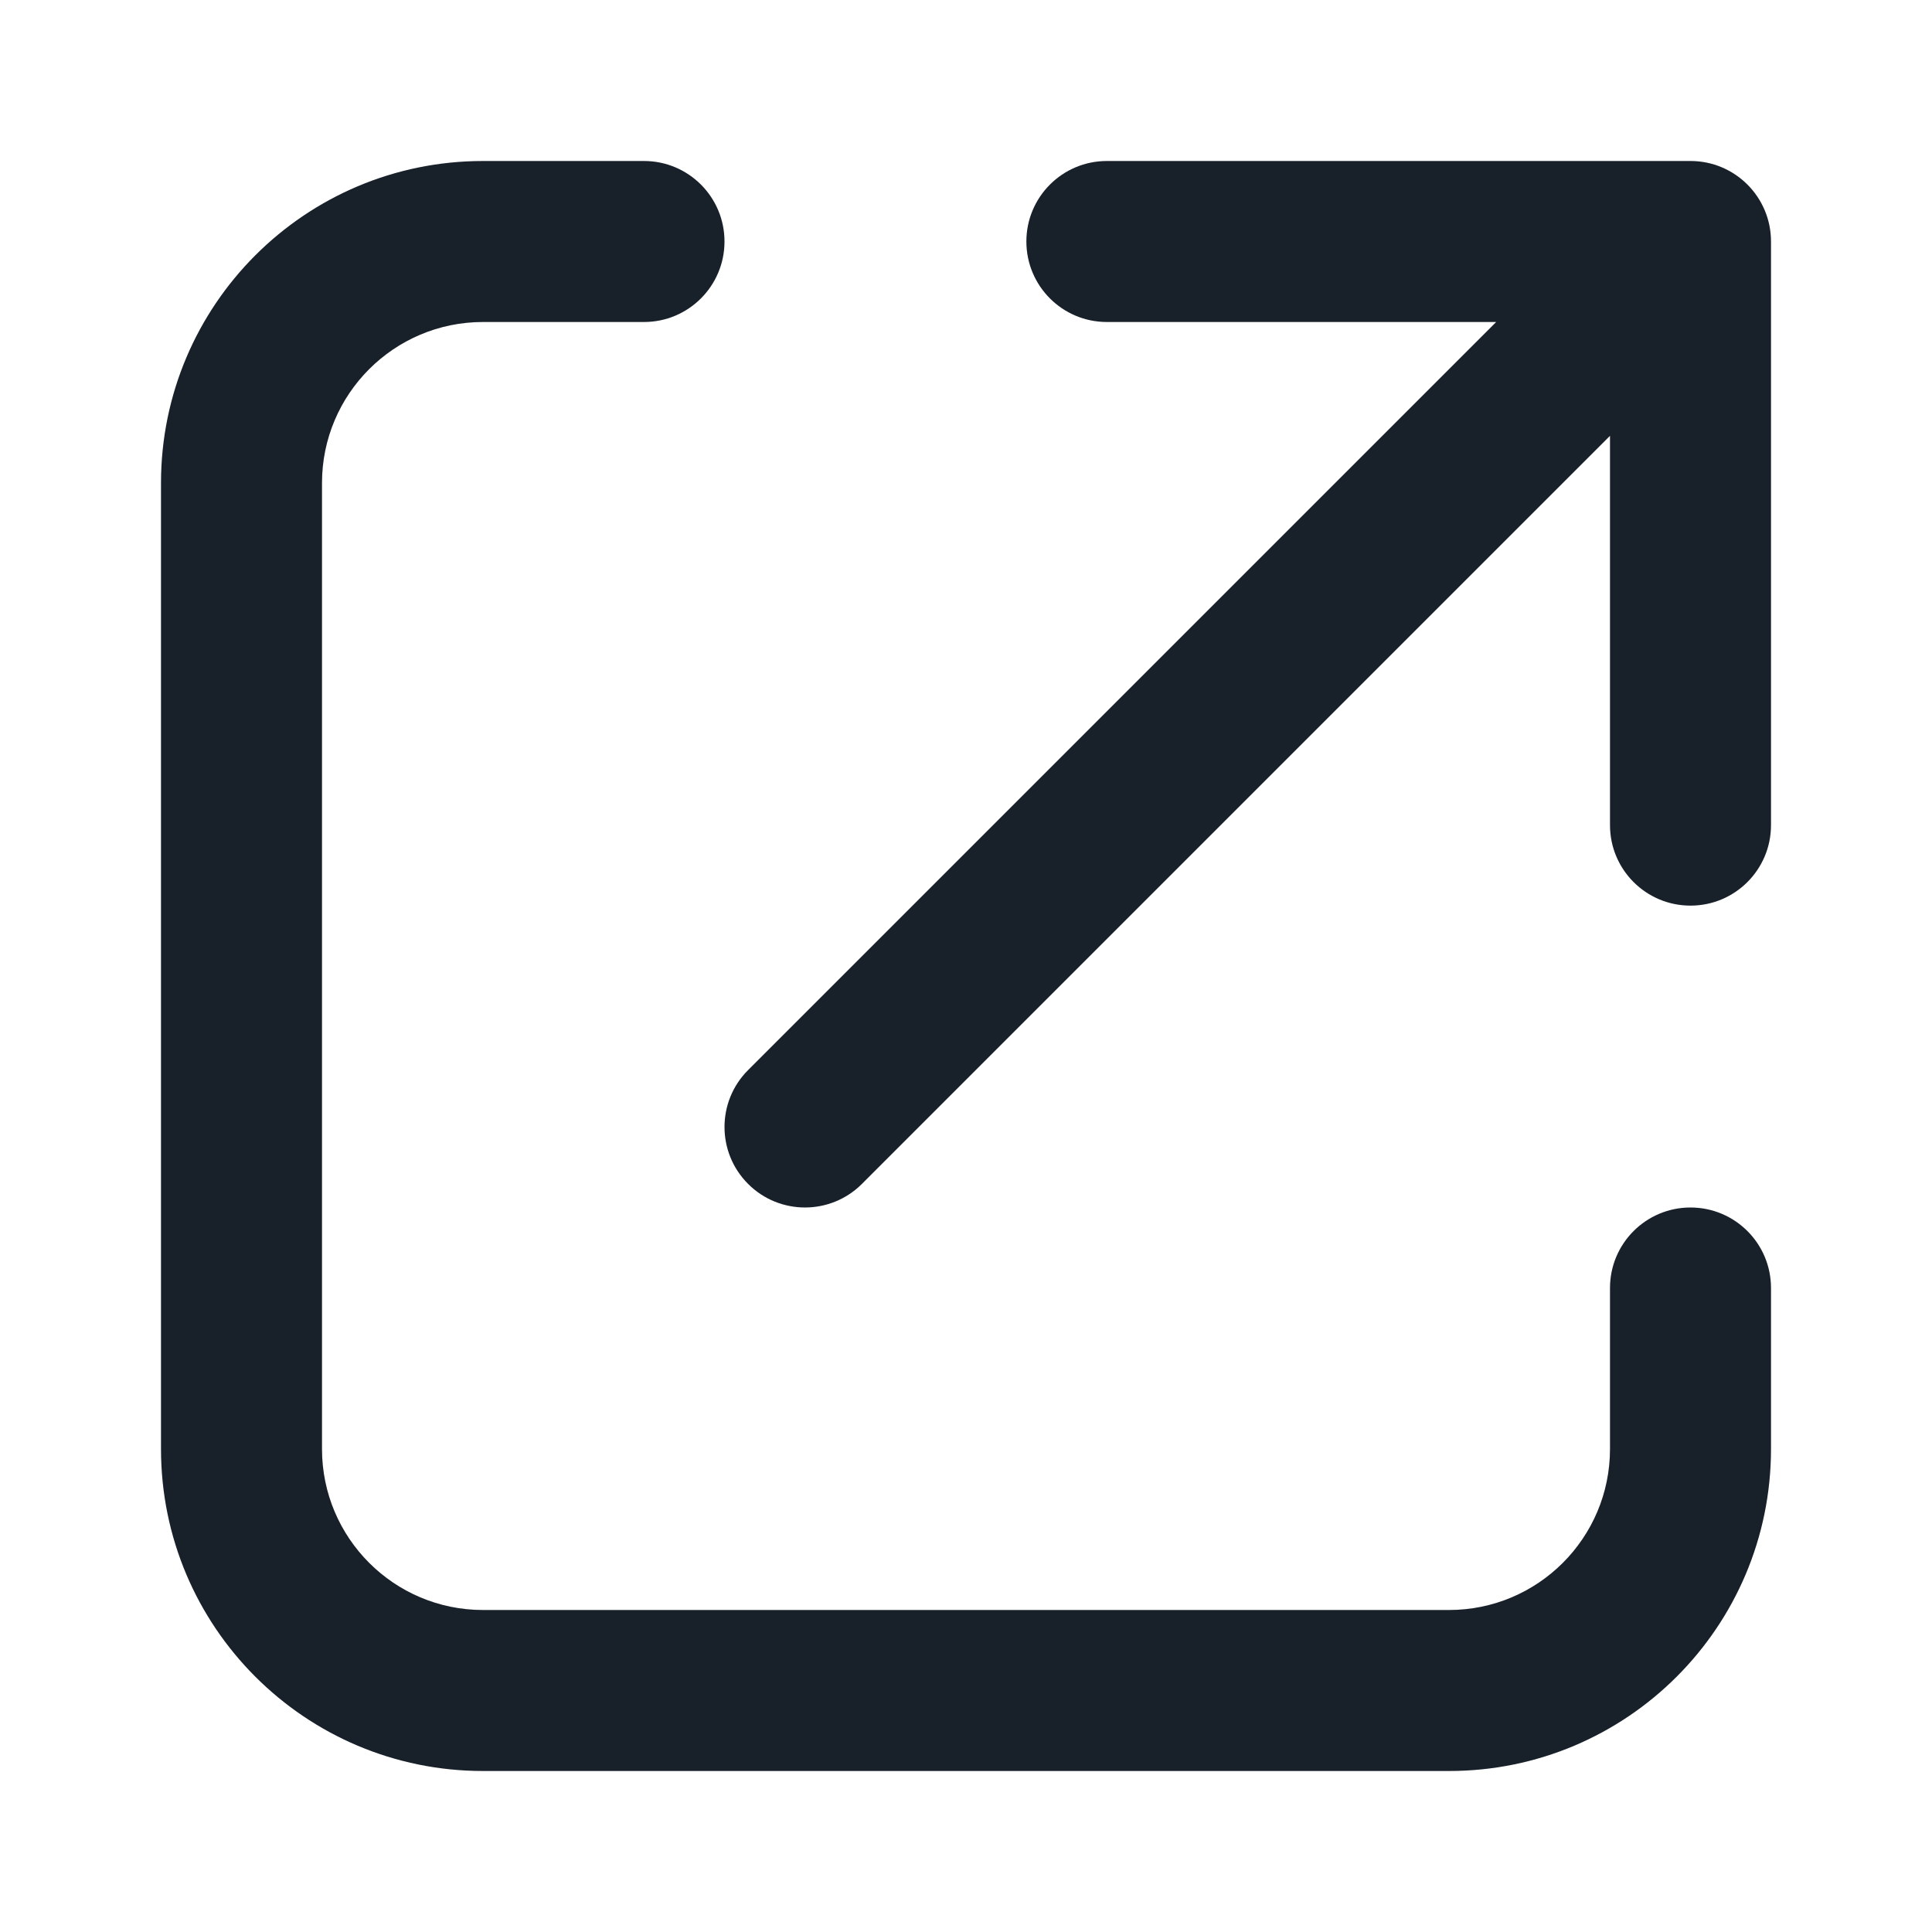 <svg width="48" height="48" viewBox="0 0 48 48" fill="none" xmlns="http://www.w3.org/2000/svg">
<path d="M18 6C18 7.105 17.105 8 16 8H12C9.791 8 8 9.791 8 12V36C8 38.209 9.791 40 12 40H36C38.209 40 40 38.209 40 36V32C40 30.895 40.895 30 42 30C43.105 30 44 30.895 44 32V36C44 40.418 40.418 44 36 44H12C7.582 44 4 40.418 4 36V12C4 7.582 7.582 4 12 4H16C17.105 4 18 4.895 18 6Z" fill="#18202A"/>
<path fill-rule="evenodd" clip-rule="evenodd" d="M25.5 6C25.5 4.895 26.395 4 27.5 4H42C43.105 4 44 4.895 44 6V20.5C44 21.605 43.105 22.5 42 22.5C40.895 22.5 40 21.605 40 20.5V10.828L21.414 29.414C20.633 30.195 19.367 30.195 18.586 29.414C17.805 28.633 17.805 27.367 18.586 26.586L37.172 8H27.5C26.395 8 25.5 7.105 25.5 6Z" fill="#18202A"/>
</svg>
